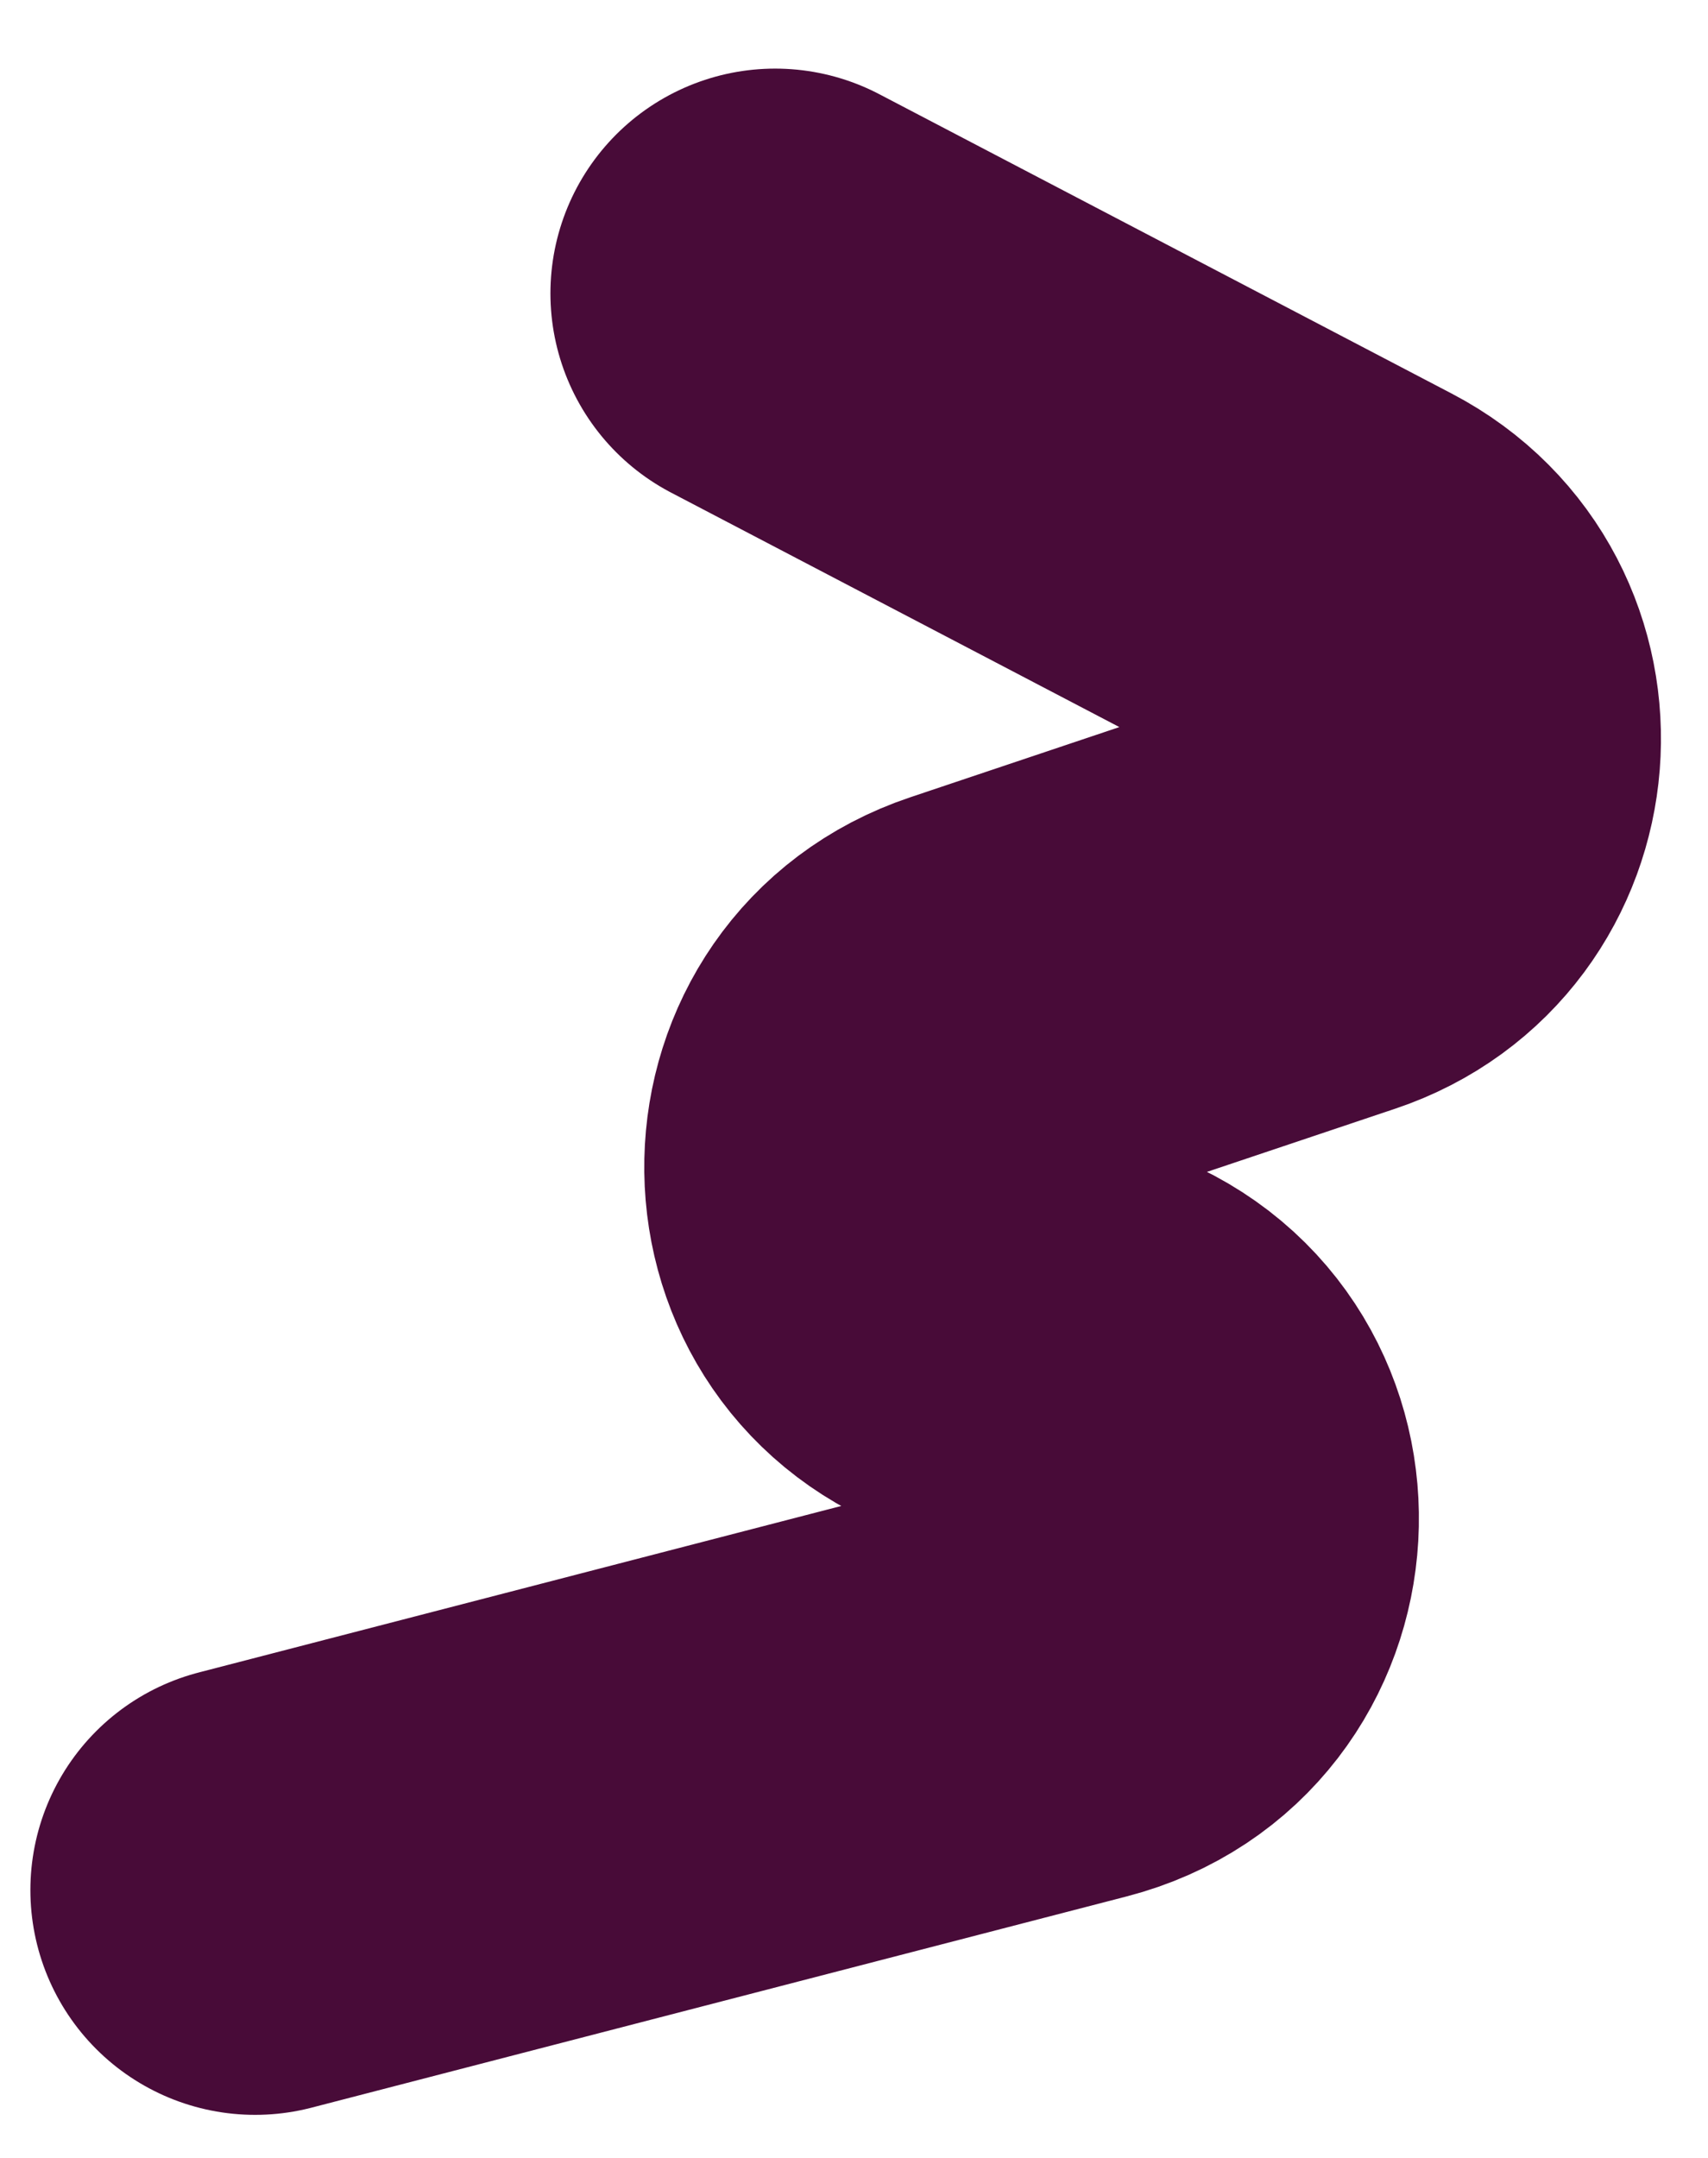 <svg width="19" height="24" viewBox="0 0 19 24" fill="none" xmlns="http://www.w3.org/2000/svg">
<path d="M2.838 21.021L11.908 18.671C13.637 18.223 13.774 15.82 12.107 15.179L10.844 14.693C9.238 14.075 9.287 11.785 10.919 11.238L14.724 9.961C16.259 9.447 16.425 7.342 14.991 6.593L8.623 3.263" stroke="#480B38" stroke-width="5" stroke-linecap="round"/>
</svg>
